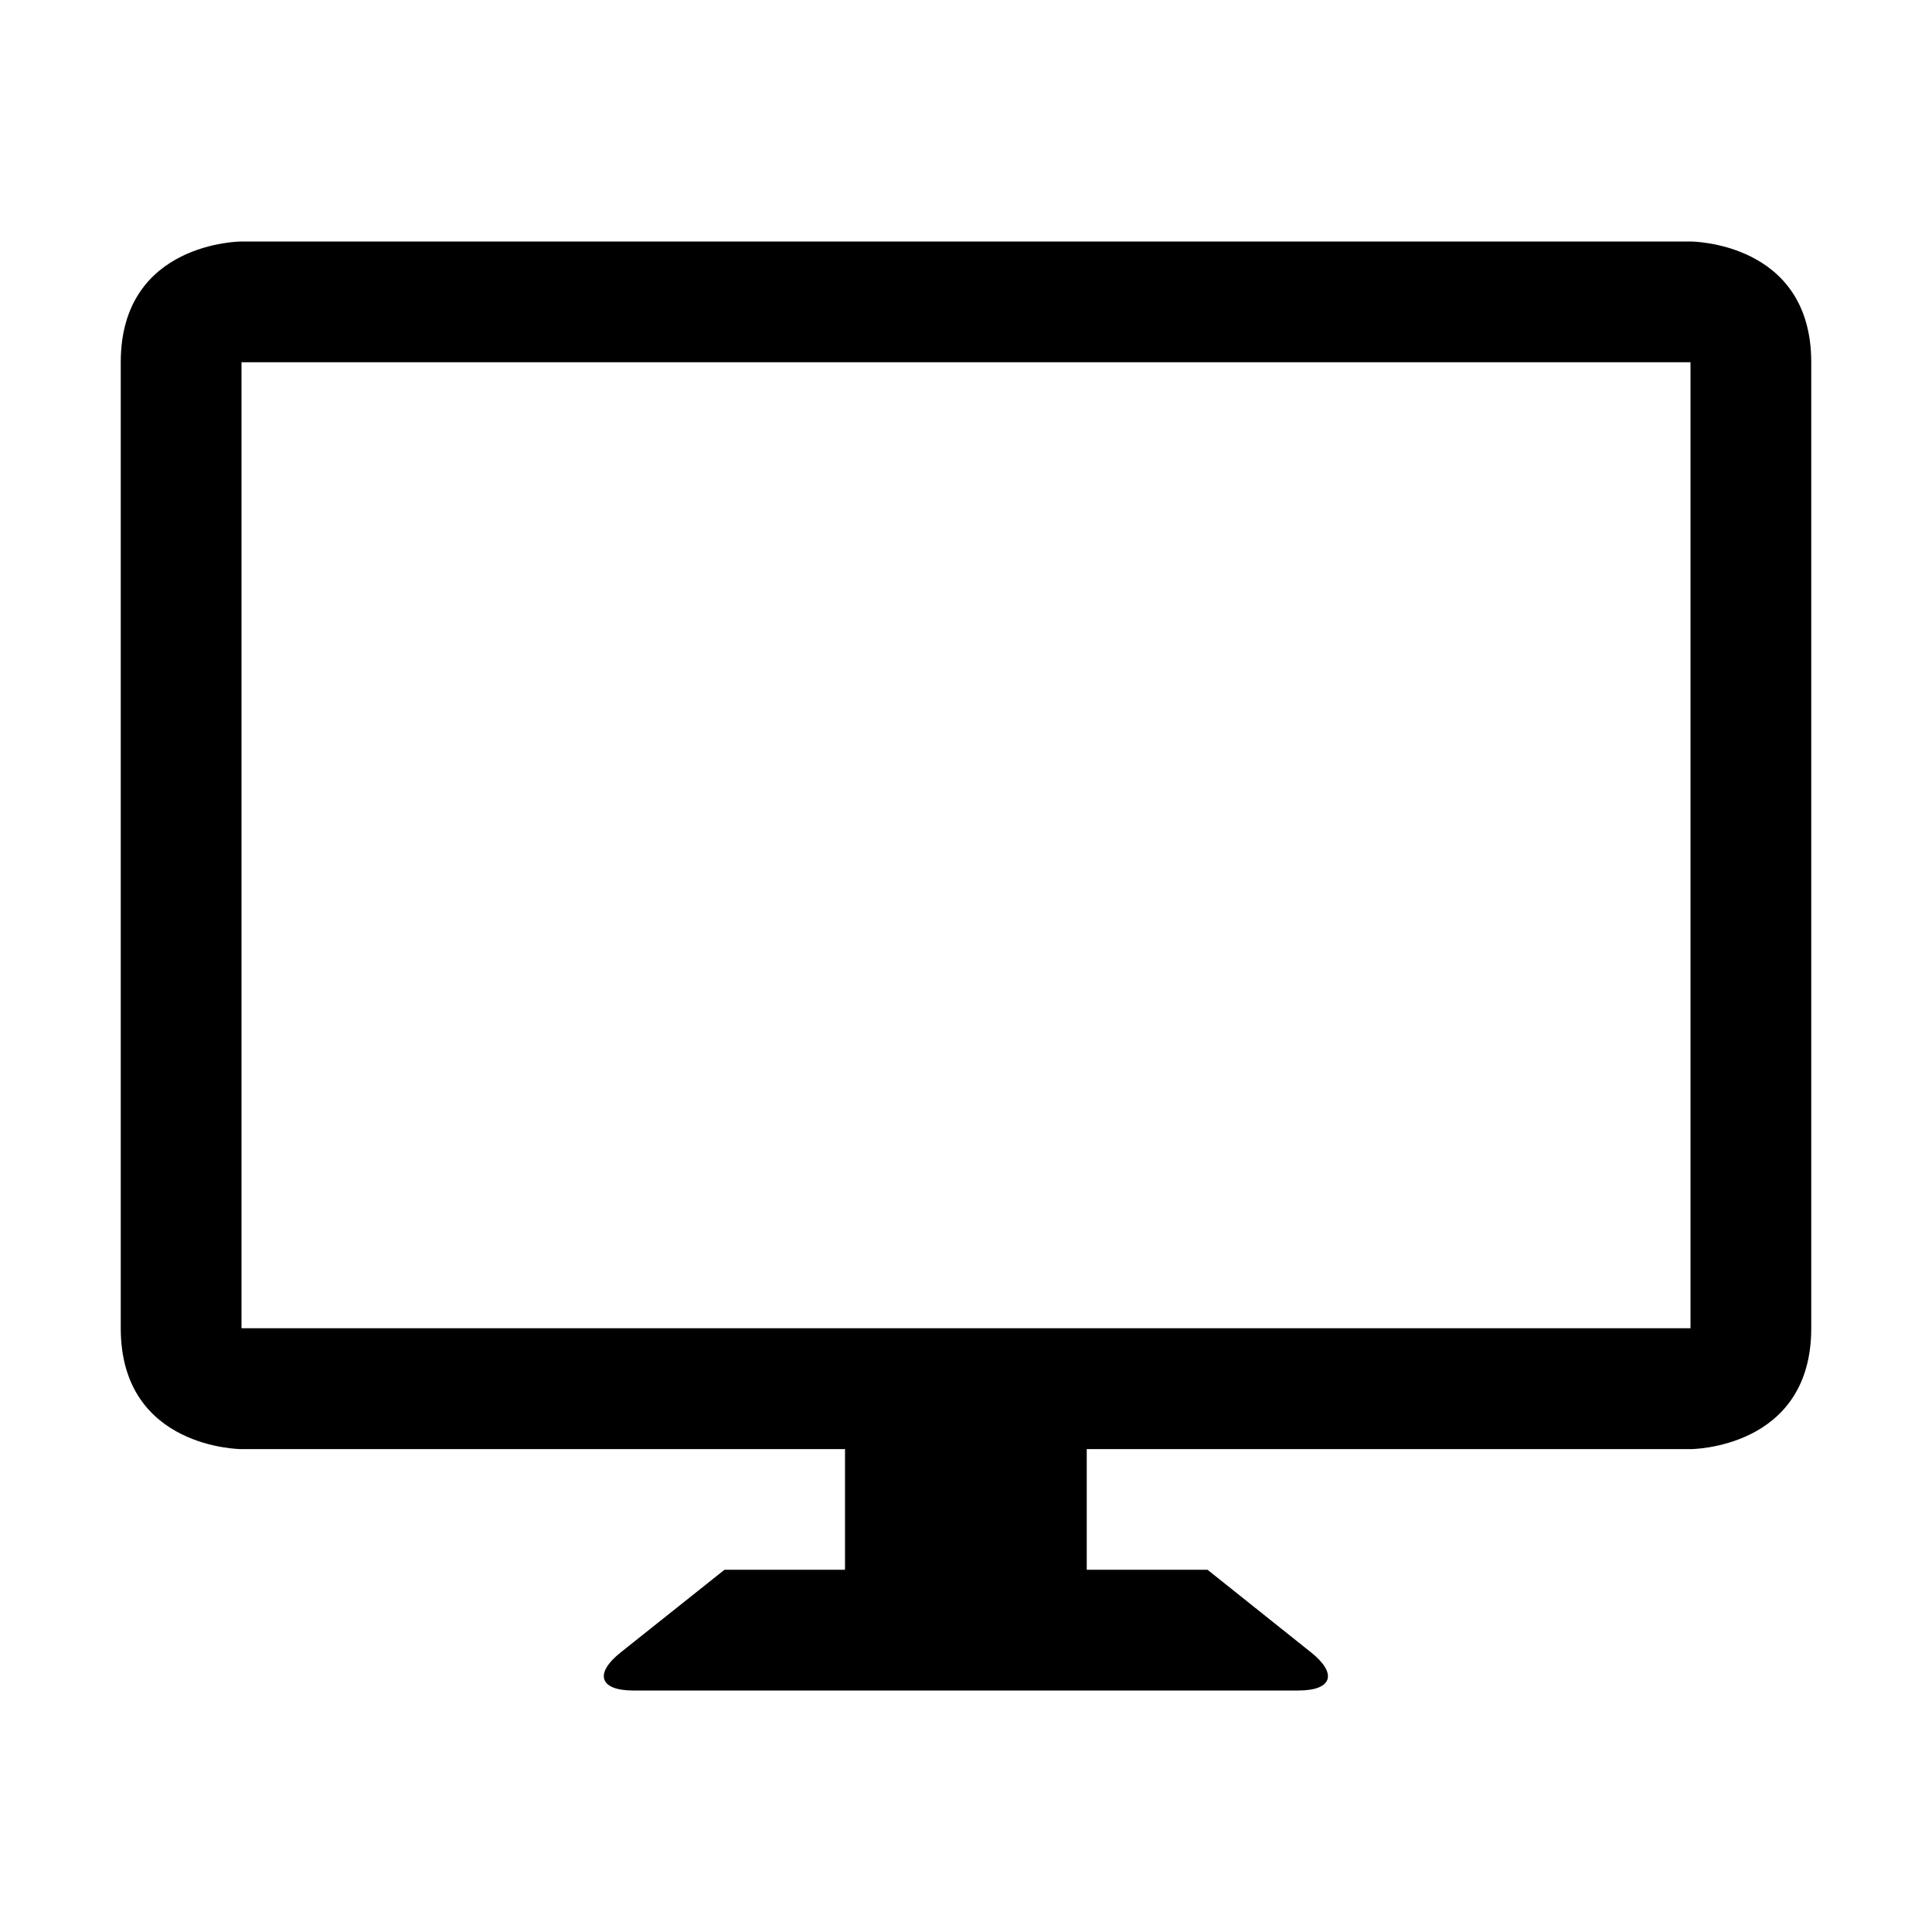 <?xml version="1.0" encoding="UTF-8" standalone="no"?>
<svg width="16px" height="16px" viewBox="0 0 16 16" version="1.1" xmlns="http://www.w3.org/2000/svg" xmlns:xlink="http://www.w3.org/1999/xlink">
    <defs></defs>
    <g id="devices" stroke="none" stroke-width="1" fill="none" fill-rule="evenodd">
        <g id="desktop" fill="#000000">
            <path d="M6.998,12.001 L6.998,13 L6,13 L5.141,13.684 C4.918,13.861 4.967,14 5.243,14 L10.753,14 C11.037,14 11.076,13.858 10.857,13.684 L10,13 L9,13 L9,12.001 L14,12.001 C14,12.001 15,12.001 15,11 C15,11 15,3 15,3 C15,2 14,2 14,2 L2,2 C2,2 1,2 1,3 C1,2.954 1,11 1,11 C1,12 2,12.001 2,12.001 L6.998,12.001 L6.998,12.001 Z M2,3 L14,3 L14,11 L2,11 L2,3 Z" id="shape"></path>
        </g>
    </g>
</svg>
